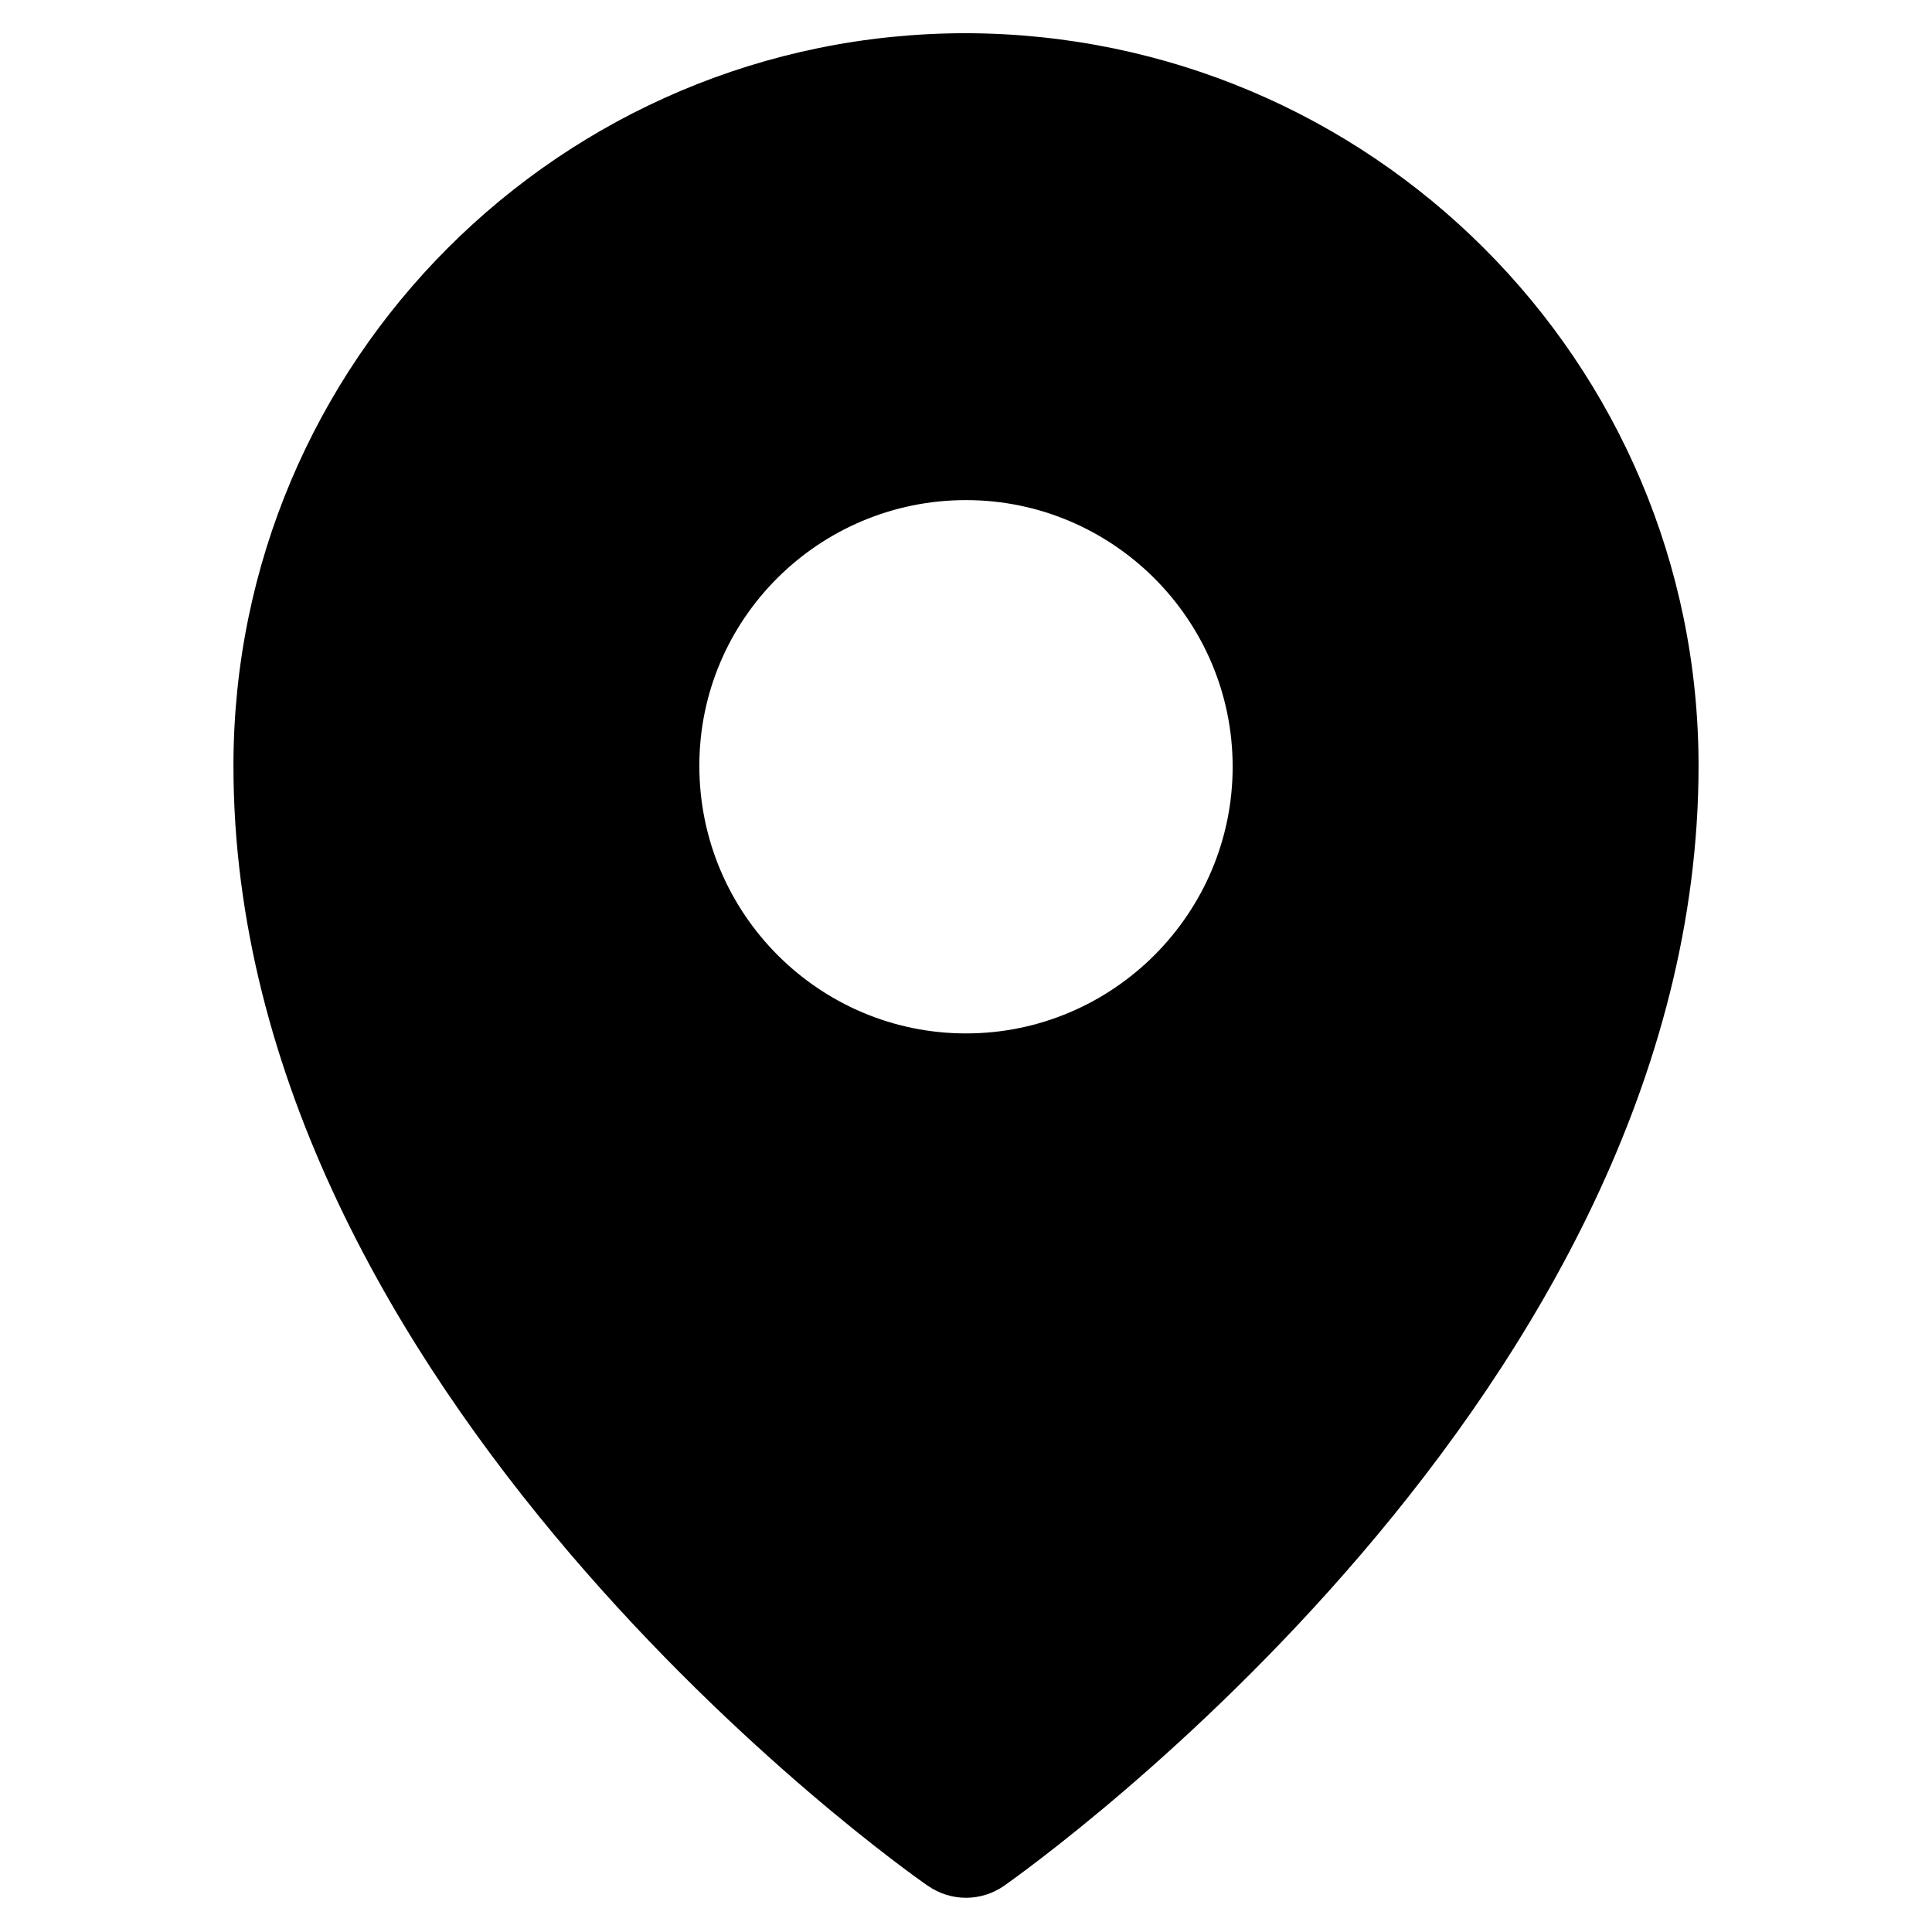<svg enable-background="new 0 0 192 192" viewBox="0 0 192 192" xmlns="http://www.w3.org/2000/svg"><path d="m0 0h192v192h-192z" fill="none"/><path d="m96 3.3c-40.2 0-72.8 32.6-72.8 72.8 0 62.3 66.2 109.4 69 111.3 2.3 1.6 5.3 1.6 7.6 0 2.8-2 69-49 69-111.3 0-40.2-32.6-72.7-72.8-72.8zm0 46.4c14.6 0 26.5 11.9 26.5 26.5s-11.9 26.5-26.5 26.5-26.5-11.9-26.5-26.6c0-14.6 11.9-26.4 26.5-26.4z"/></svg>